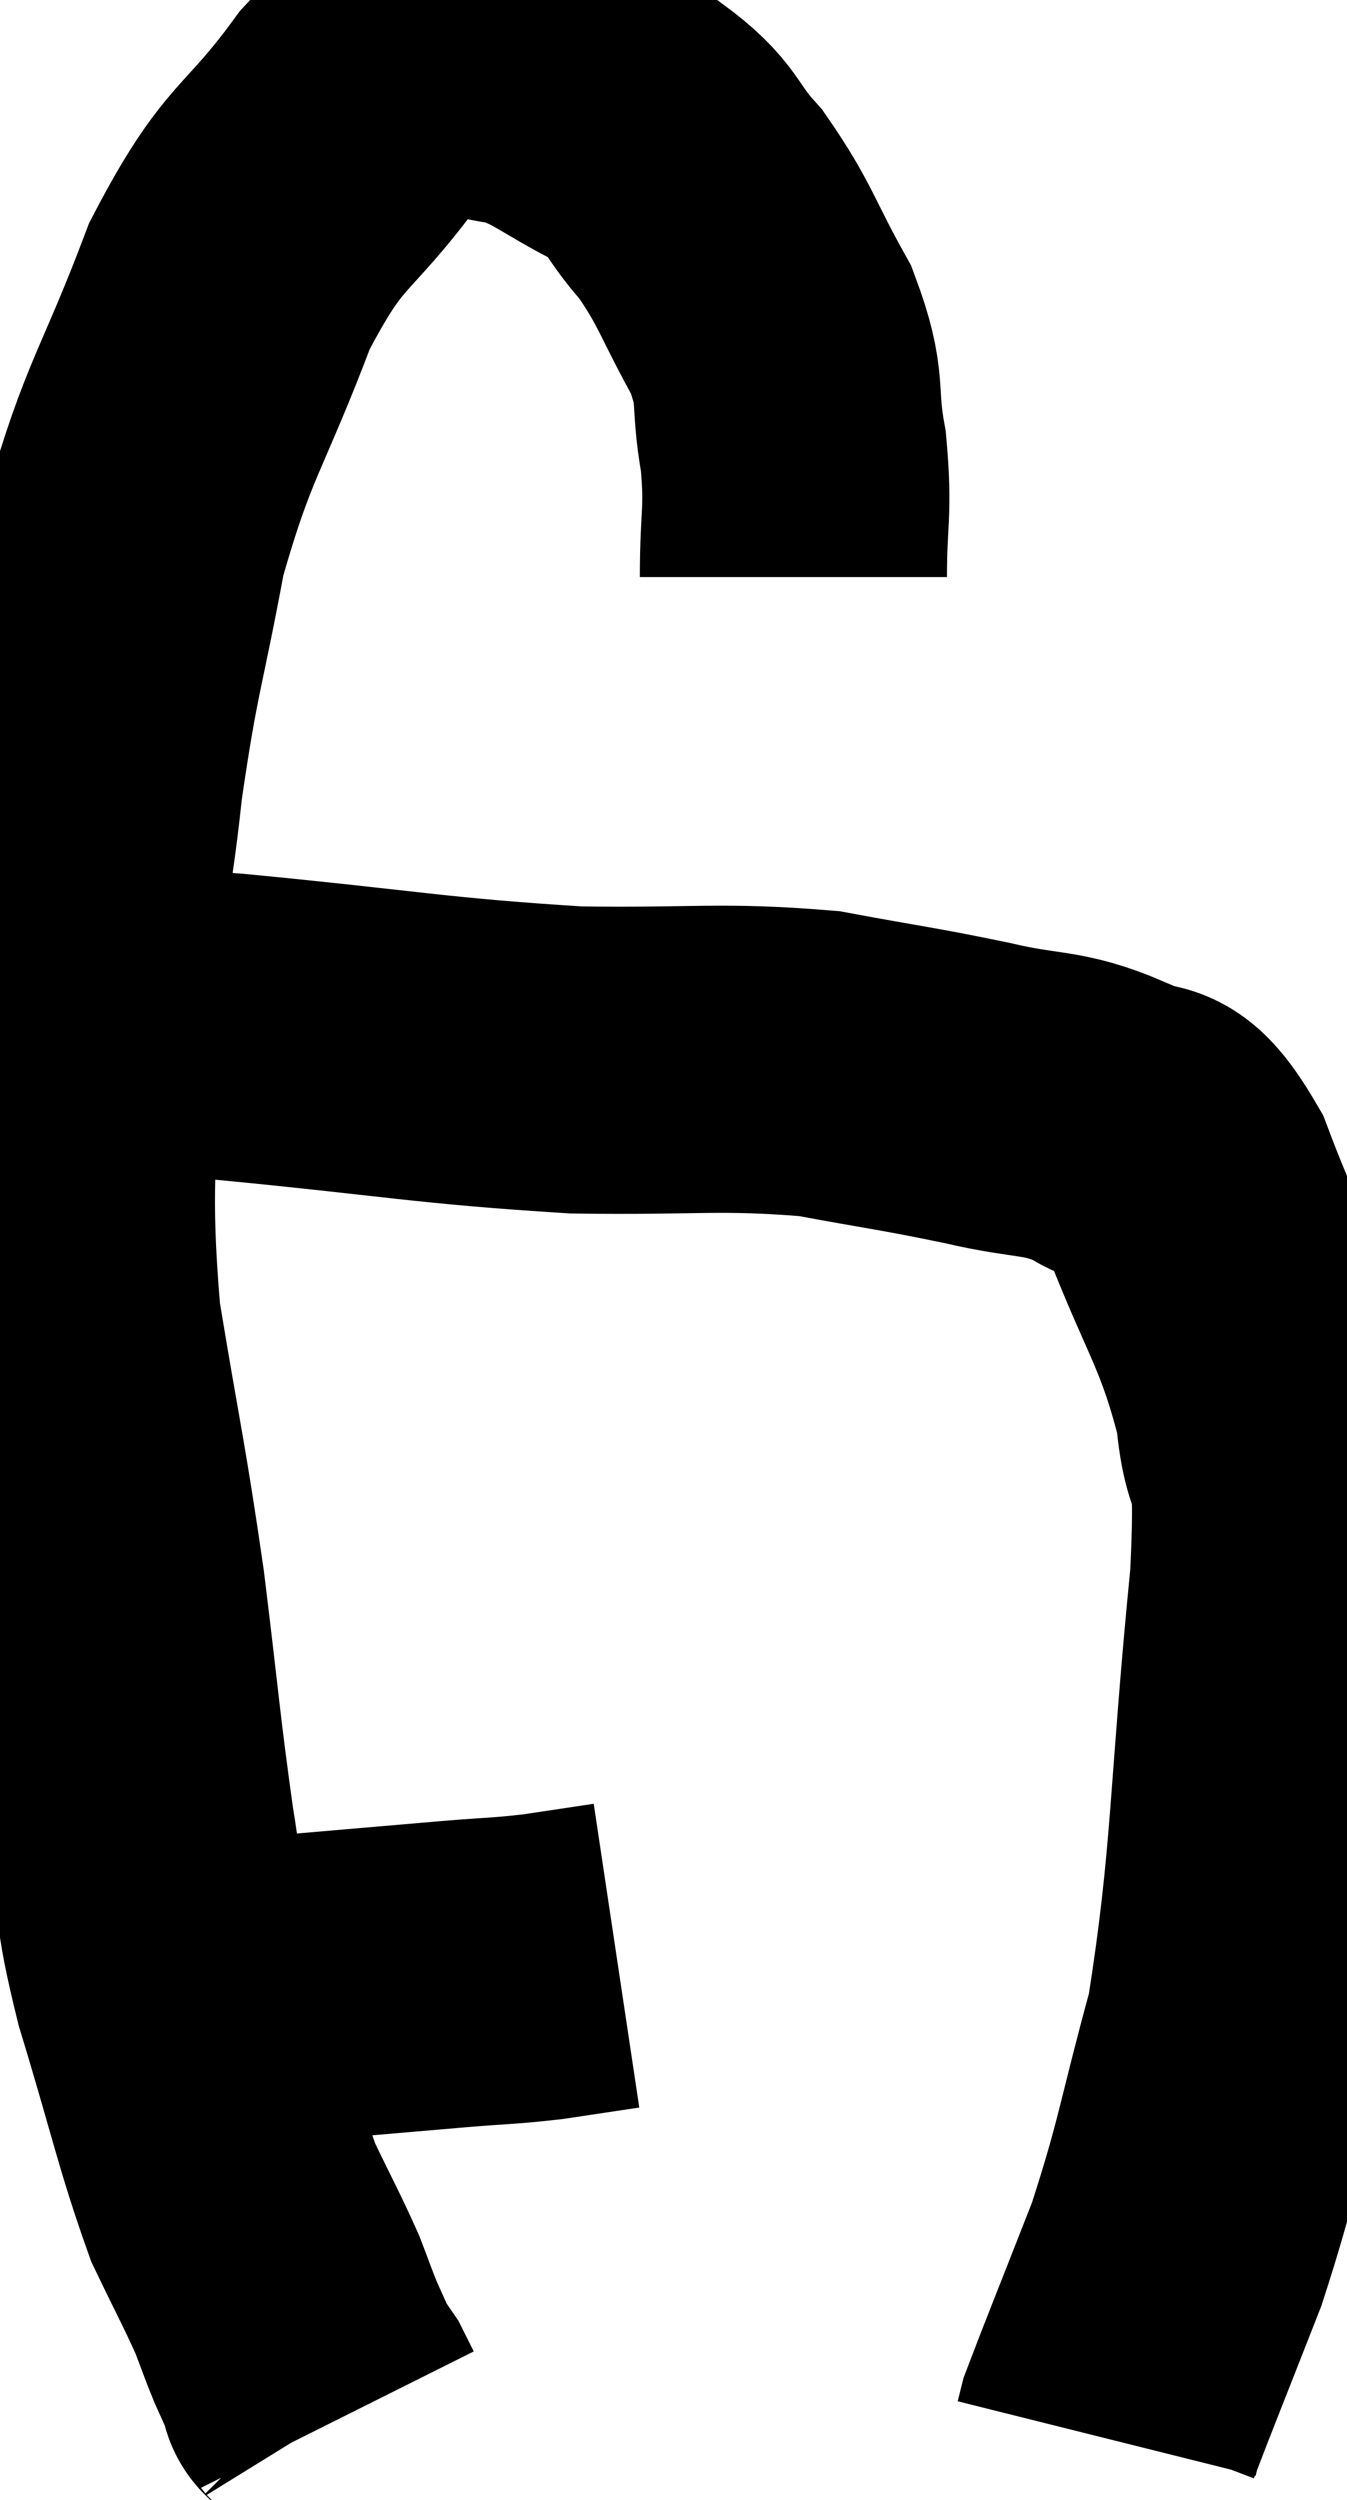 <svg xmlns="http://www.w3.org/2000/svg" viewBox="4.363 3.747 21.93 40.693" width="21.93" height="40.693"><path d="M 17.28 13.14 C 17.28 12.12, 17.37 12.105, 17.28 11.1 C 17.1 10.11, 17.295 10.125, 16.92 9.12 C 16.35 8.1, 16.35 7.905, 15.78 7.08 C 15.21 6.45, 15.375 6.36, 14.64 5.82 C 13.74 5.37, 13.635 5.175, 12.84 4.92 C 12.15 4.86, 12.12 4.65, 11.46 4.8 C 10.83 5.16, 11.04 4.62, 10.2 5.52 C 9.15 6.96, 9.015 6.645, 8.1 8.4 C 7.32 10.47, 7.11 10.53, 6.54 12.54 C 6.18 14.49, 6.105 14.475, 5.82 16.44 C 5.61 18.42, 5.49 18.195, 5.4 20.4 C 5.43 22.83, 5.265 22.95, 5.46 25.26 C 5.82 27.45, 5.88 27.57, 6.18 29.64 C 6.42 31.59, 6.435 31.935, 6.66 33.54 C 6.87 34.8, 6.705 34.545, 7.08 36.06 C 7.62 37.83, 7.71 38.34, 8.16 39.6 C 8.52 40.35, 8.625 40.53, 8.88 41.1 C 9.03 41.49, 9.045 41.55, 9.18 41.88 C 9.3 42.15, 9.345 42.24, 9.42 42.42 C 9.45 42.51, 9.465 42.555, 9.48 42.6 C 9.48 42.6, 9.435 42.555, 9.48 42.6 C 9.57 42.69, 9.57 42.645, 9.66 42.78 C 9.75 42.96, 9.795 43.05, 9.84 43.14 L 9.84 43.14" fill="none" stroke="black" stroke-width="5"></path><path d="M 7.38 36.18 C 7.83 36.18, 7.185 36.255, 8.28 36.18 C 10.02 36.03, 10.53 35.985, 11.76 35.88 C 12.48 35.82, 12.54 35.835, 13.2 35.76 L 14.4 35.58" fill="none" stroke="black" stroke-width="5"></path><path d="M 6.06 20.46 C 7.08 20.46, 6.18 20.325, 8.1 20.46 C 10.92 20.73, 11.34 20.85, 13.74 21 C 15.72 21.03, 16.065 20.925, 17.7 21.06 C 18.99 21.3, 19.125 21.3, 20.28 21.54 C 21.3 21.78, 21.48 21.66, 22.32 22.02 C 22.98 22.5, 22.965 21.825, 23.64 22.98 C 24.33 24.81, 24.615 25.02, 25.02 26.64 C 25.14 28.05, 25.38 26.94, 25.26 29.46 C 24.9 33.09, 24.975 33.975, 24.54 36.72 C 24.03 38.58, 24.045 38.82, 23.52 40.44 C 22.98 41.82, 22.725 42.45, 22.44 43.2 C 22.41 43.32, 22.395 43.38, 22.38 43.44 L 22.38 43.44" fill="none" stroke="black" stroke-width="5"></path></svg>